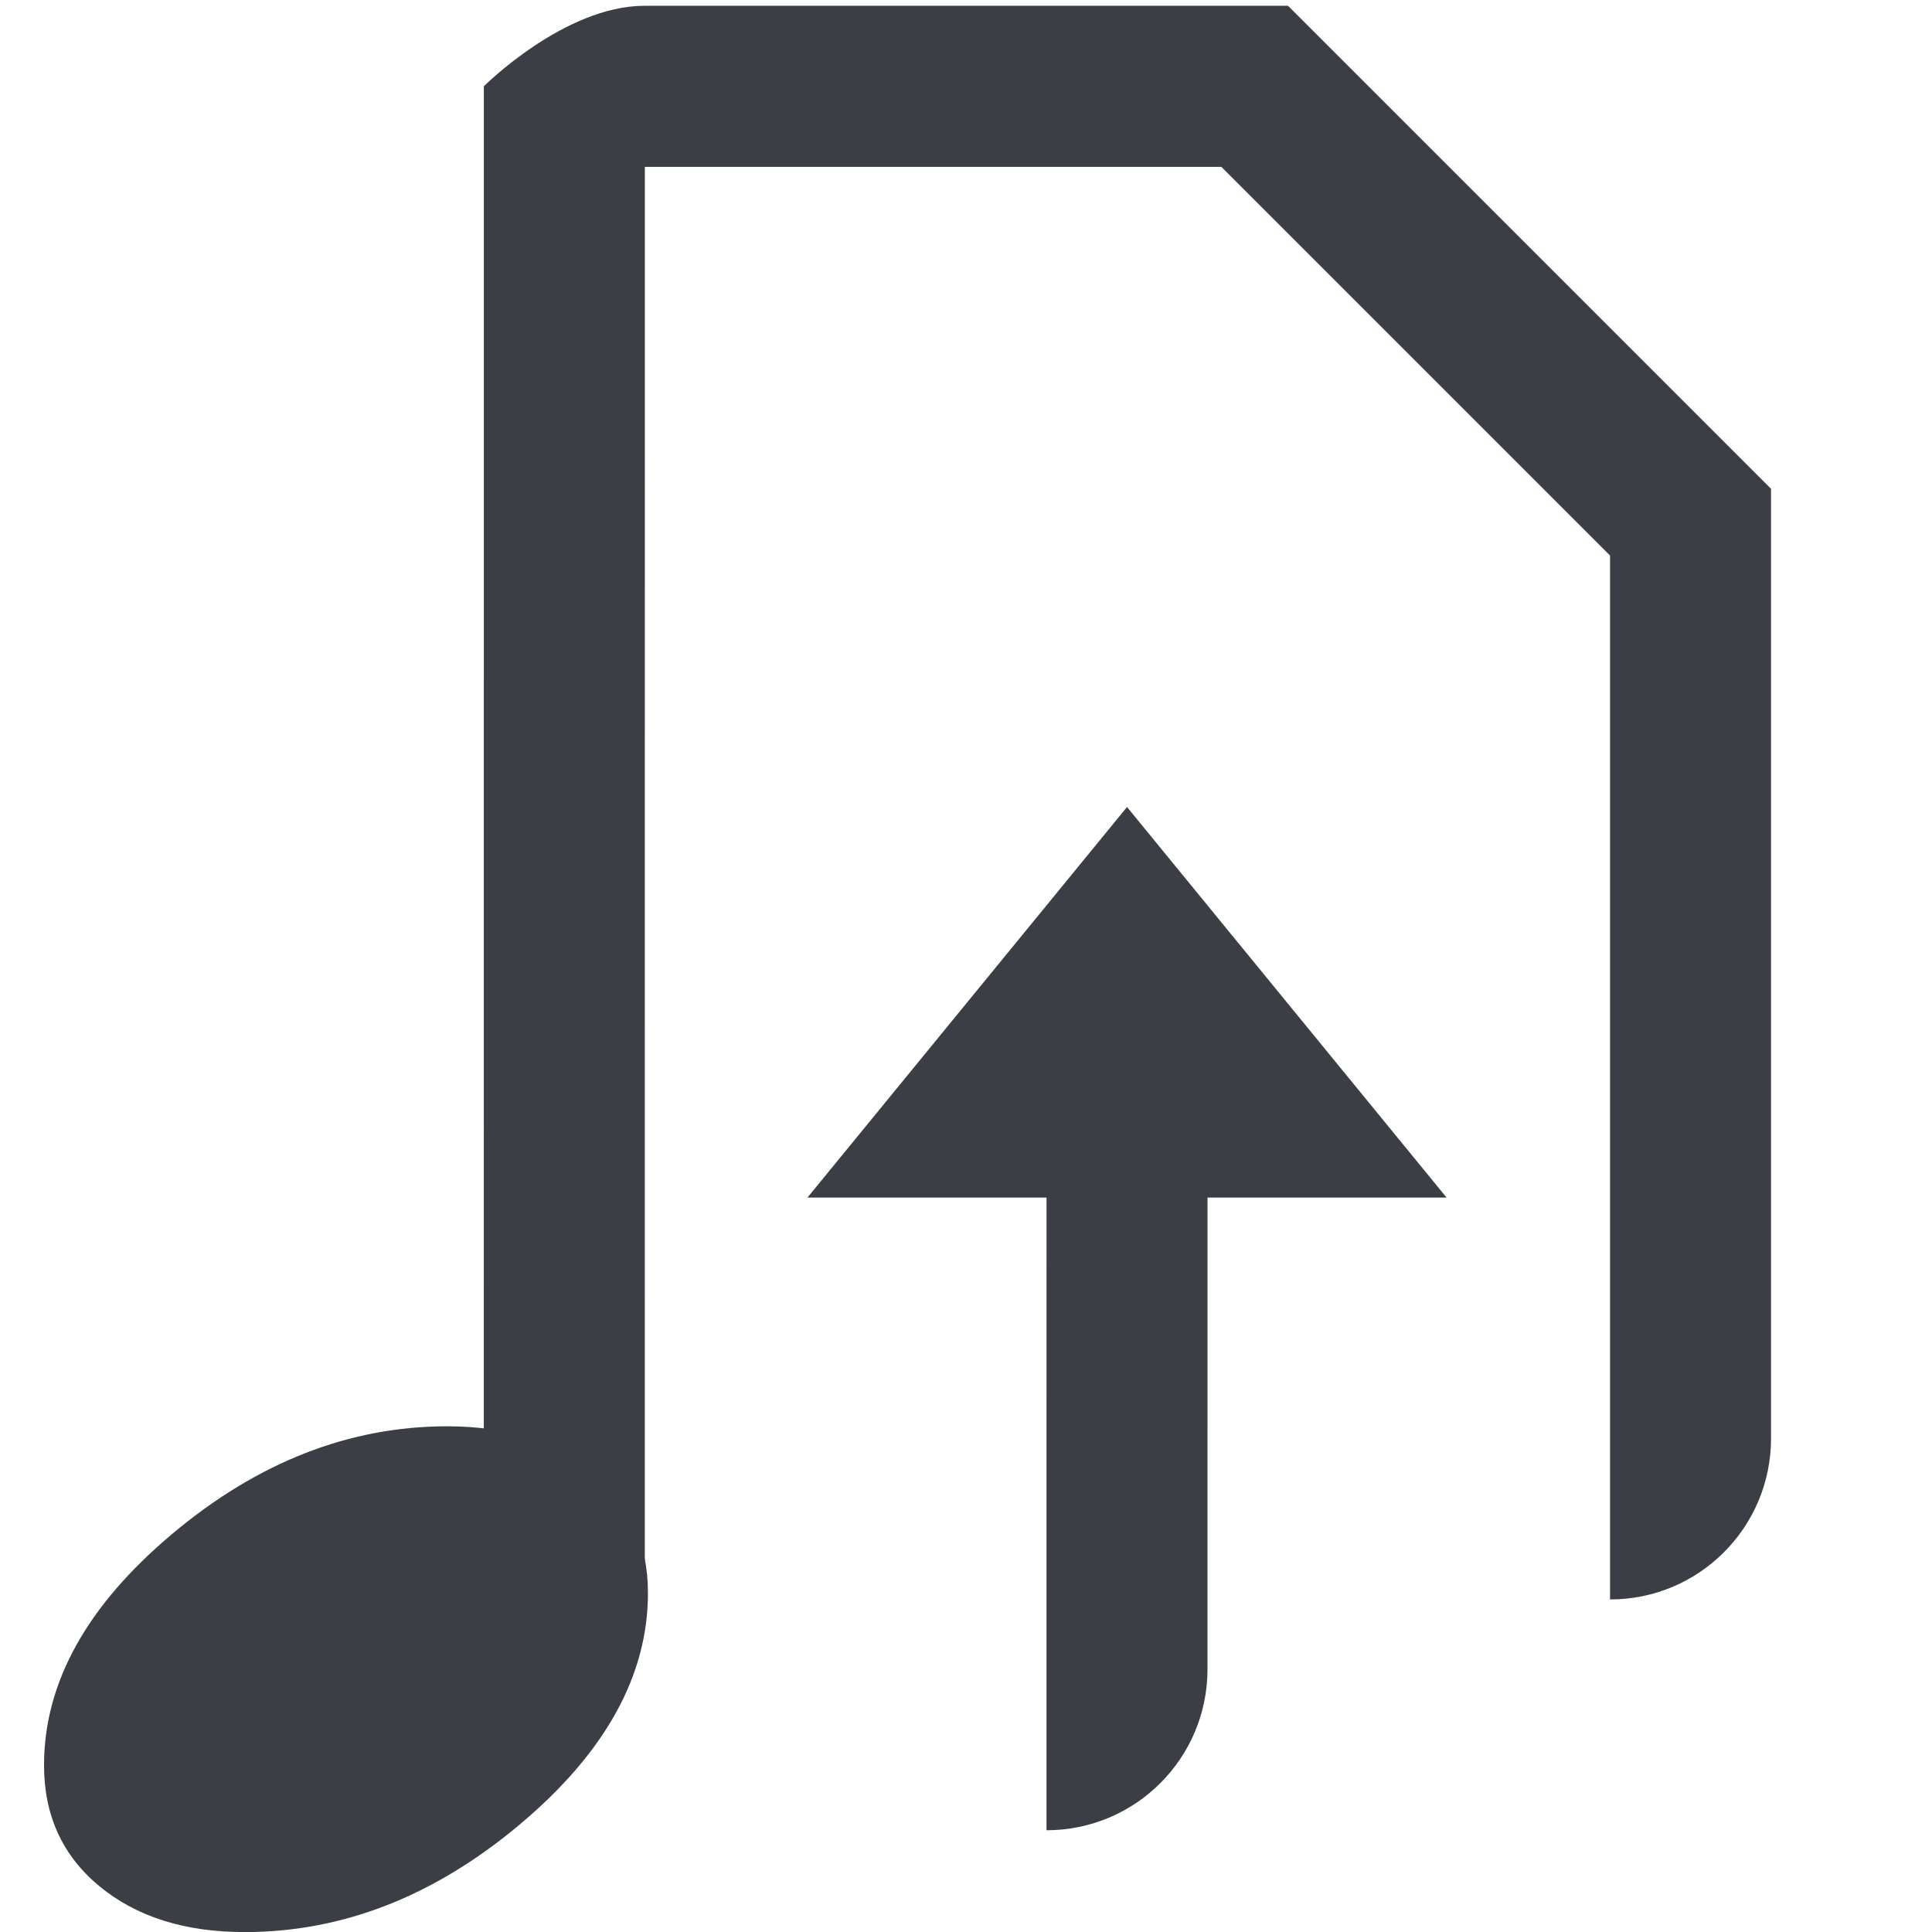 <?xml version="1.0" encoding="UTF-8" standalone="no"?>
<svg
   xmlns:dc="http://purl.org/dc/elements/1.1/"
   xmlns:cc="http://creativecommons.org/ns#"
   xmlns:rdf="http://www.w3.org/1999/02/22-rdf-syntax-ns#"
   xmlns:svg="http://www.w3.org/2000/svg"
   xmlns="http://www.w3.org/2000/svg"
   xmlns:sodipodi="http://sodipodi.sourceforge.net/DTD/sodipodi-0.dtd"
   xmlns:inkscape="http://www.inkscape.org/namespaces/inkscape"
   width="24px"
   height="24px"
   viewBox="0 0 24 24"
   version="1.1"
   id="svg12"
   sodipodi:docname="document-open.svg"
   inkscape:version="0.92.2 5c3e80d, 2017-08-06">
  <sodipodi:namedview
     pagecolor="#ffffff"
     bordercolor="#666666"
     borderopacity="1"
     objecttolerance="10"
     gridtolerance="10"
     guidetolerance="10"
     inkscape:pageopacity="0"
     inkscape:pageshadow="2"
     inkscape:window-width="1920"
     inkscape:window-height="1015"
     id="namedview14"
     showgrid="false"
     inkscape:zoom="27.812866"
     inkscape:cx="27.417523"
     inkscape:cy="7.2635624"
     inkscape:window-x="0"
     inkscape:window-y="0"
     inkscape:window-maximized="1"
     inkscape:current-layer="g6" />
  <!-- Generator: Sketch 41.2 (35397) - http://www.bohemiancoding.com/sketch -->
  <title
     id="title2">document-new</title>
  <desc
     id="desc4">Created with Sketch.</desc>
  <defs
     id="defs6" />
  <g
     id="Derived-24"
     transform="translate(2,-2)"
     style="fill:none;fill-rule:evenodd;stroke:none;stroke-width:1">
    <g
       id="document-new"
       style="fill:#3b3f45" />
  </g>
  <g
     transform="translate(-334.99,-244.141)"
     id="g6">
    <path
       inkscape:connector-curvature="0"
       d="m 340.546,261.859 c -1.217,0 -2.356,0.446 -3.417,1.337 -1.061,0.891 -1.592,1.849 -1.592,2.874 0,0.624 0.23,1.125 0.69,1.504 0.46,0.379 1.061,0.568 1.803,0.568 1.217,0 2.356,-0.446 3.417,-1.337 1.061,-0.891 1.592,-1.849 1.592,-2.874 0,-0.624 -0.23,-1.125 -0.69,-1.504 -0.46,-0.379 -1.061,-0.568 -1.803,-0.568"
       style="fill:#3b3f45"
       id="path2" />
    <path
       id="path4"
       style="fill:#3b3f45;stroke-width:1.508"
       d="m 343,263.786 h -2 l 3.8e-4,-18.573 c 0,0 1,-1 1.995,-1 h 7.995 l 6,6 v 11.797 c 0,1.105 -0.895,2 -2,2 v -2 -10.968 l -4.828,-4.828 h -7.162 z"
       inkscape:connector-curvature="0"
       sodipodi:nodetypes="ccccccscccccc" />
    <path
       id="path4-6"
       style="fill:#3b3f45;stroke-width:1.508"
       d="m 349.99,264.877 c 0,1.105 -0.895,2 -2,2 v -2 l 2.6e-4,-5.859 h -2.97 l 3.97,-4.852 3.97,4.852 h -2.97 z"
       inkscape:connector-curvature="0"
       sodipodi:nodetypes="ccccccccc" />
  </g>
</svg>
